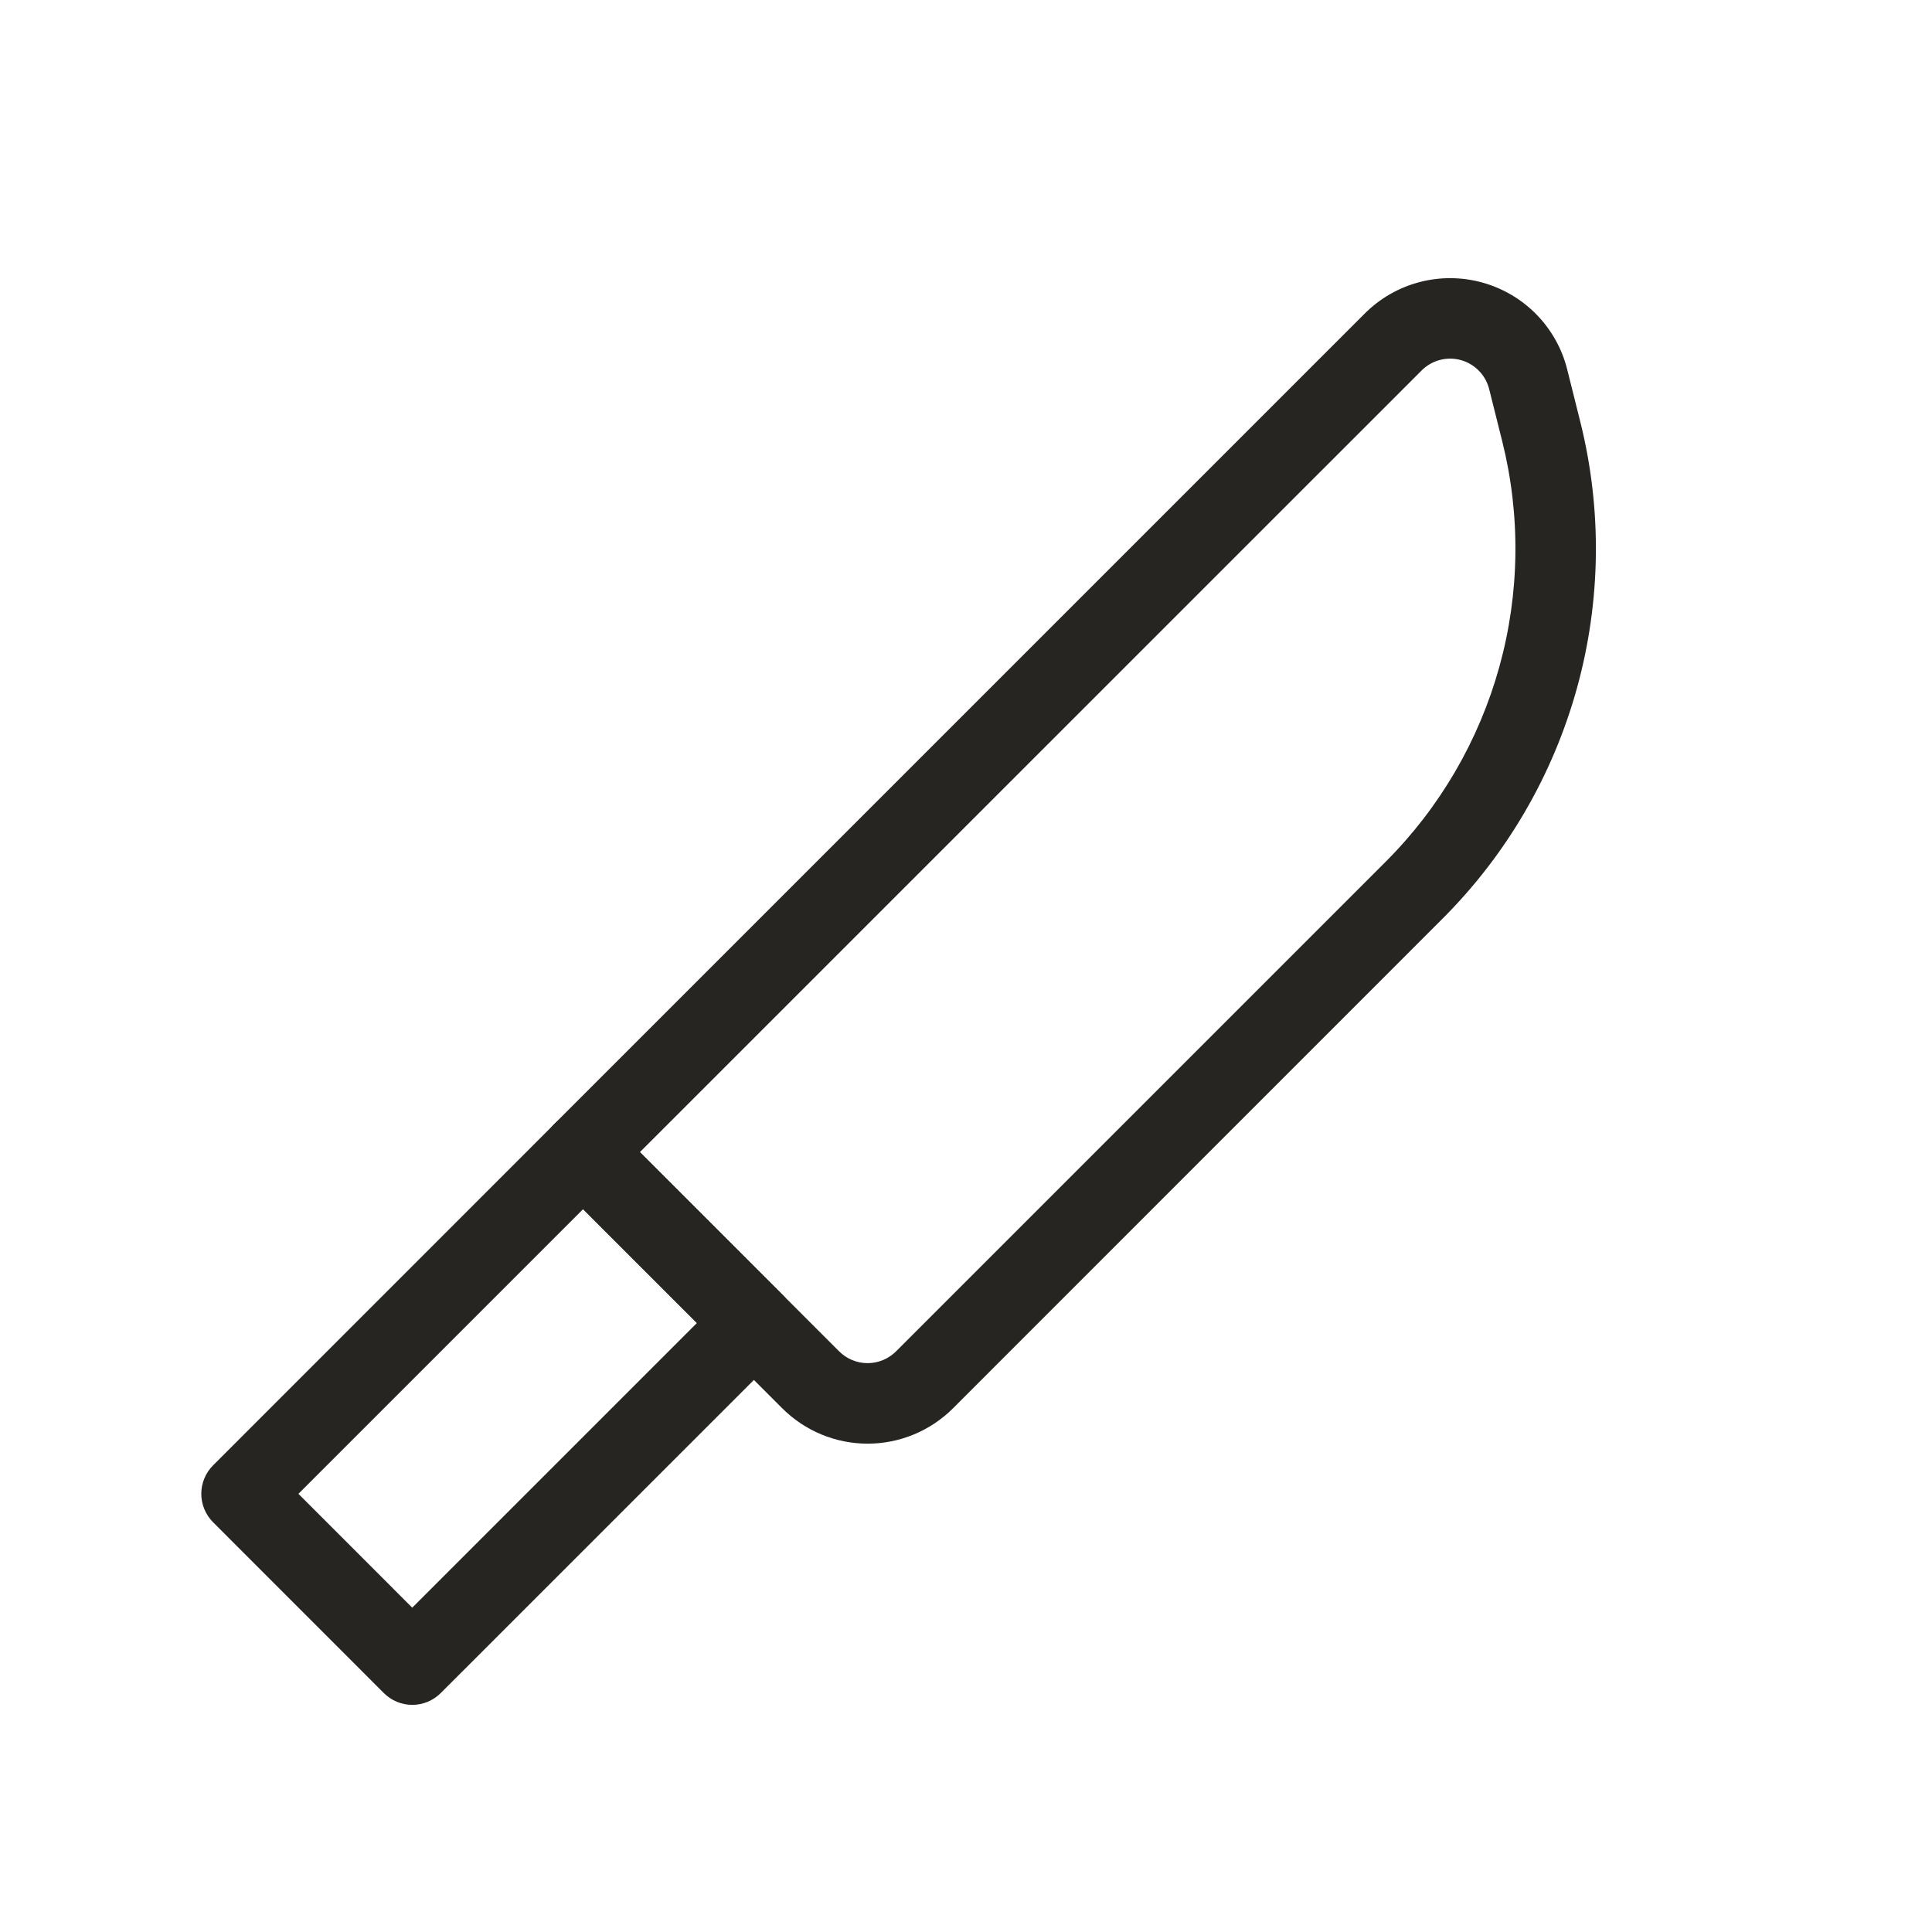 <svg width="64" height="64" viewBox="0 0 64 64" fill="none" xmlns="http://www.w3.org/2000/svg">
<path fill-rule="evenodd" clip-rule="evenodd" d="M7.059 50.427C6.809 50.176 6.668 49.837 6.668 49.484C6.668 49.13 6.809 48.791 7.059 48.541L18.371 37.227C18.621 36.977 18.96 36.836 19.314 36.836C19.667 36.836 20.006 36.977 20.256 37.227L25.915 42.885C26.165 43.135 26.305 43.474 26.305 43.828C26.305 44.181 26.165 44.52 25.915 44.771L14.6 56.085C14.35 56.335 14.011 56.476 13.658 56.476C13.304 56.476 12.965 56.335 12.715 56.085L7.059 50.427ZM9.886 49.485L13.656 53.256L23.085 43.827L19.315 40.056L9.886 49.485Z" fill="#262522"/>
<path fill-rule="evenodd" clip-rule="evenodd" d="M18.371 39.109C18.121 38.859 17.98 38.52 17.98 38.167C17.98 37.813 18.121 37.474 18.371 37.224L45.211 10.384C45.712 9.884 46.336 9.526 47.02 9.346C47.704 9.166 48.424 9.171 49.106 9.36C49.787 9.549 50.407 9.915 50.901 10.421C51.395 10.928 51.746 11.556 51.917 12.243L52.349 13.971C53.075 16.874 53.036 19.916 52.237 22.801C51.438 25.685 49.906 28.313 47.789 30.429L31.571 46.651C31.199 47.022 30.758 47.317 30.273 47.518C29.787 47.72 29.267 47.823 28.741 47.823C28.216 47.823 27.696 47.72 27.21 47.518C26.725 47.317 26.284 47.022 25.912 46.651L18.371 39.109ZM21.198 38.165L27.797 44.765C28.048 45.015 28.387 45.156 28.74 45.156C29.094 45.156 29.433 45.015 29.683 44.765L45.904 28.544C47.695 26.753 48.992 24.529 49.668 22.088C50.344 19.648 50.377 17.073 49.763 14.616L49.331 12.891C49.274 12.662 49.157 12.452 48.992 12.284C48.828 12.115 48.622 11.992 48.395 11.929C48.167 11.866 47.928 11.864 47.699 11.924C47.471 11.984 47.263 12.103 47.096 12.269L21.198 38.165Z" fill="#262522"/>
</svg>
